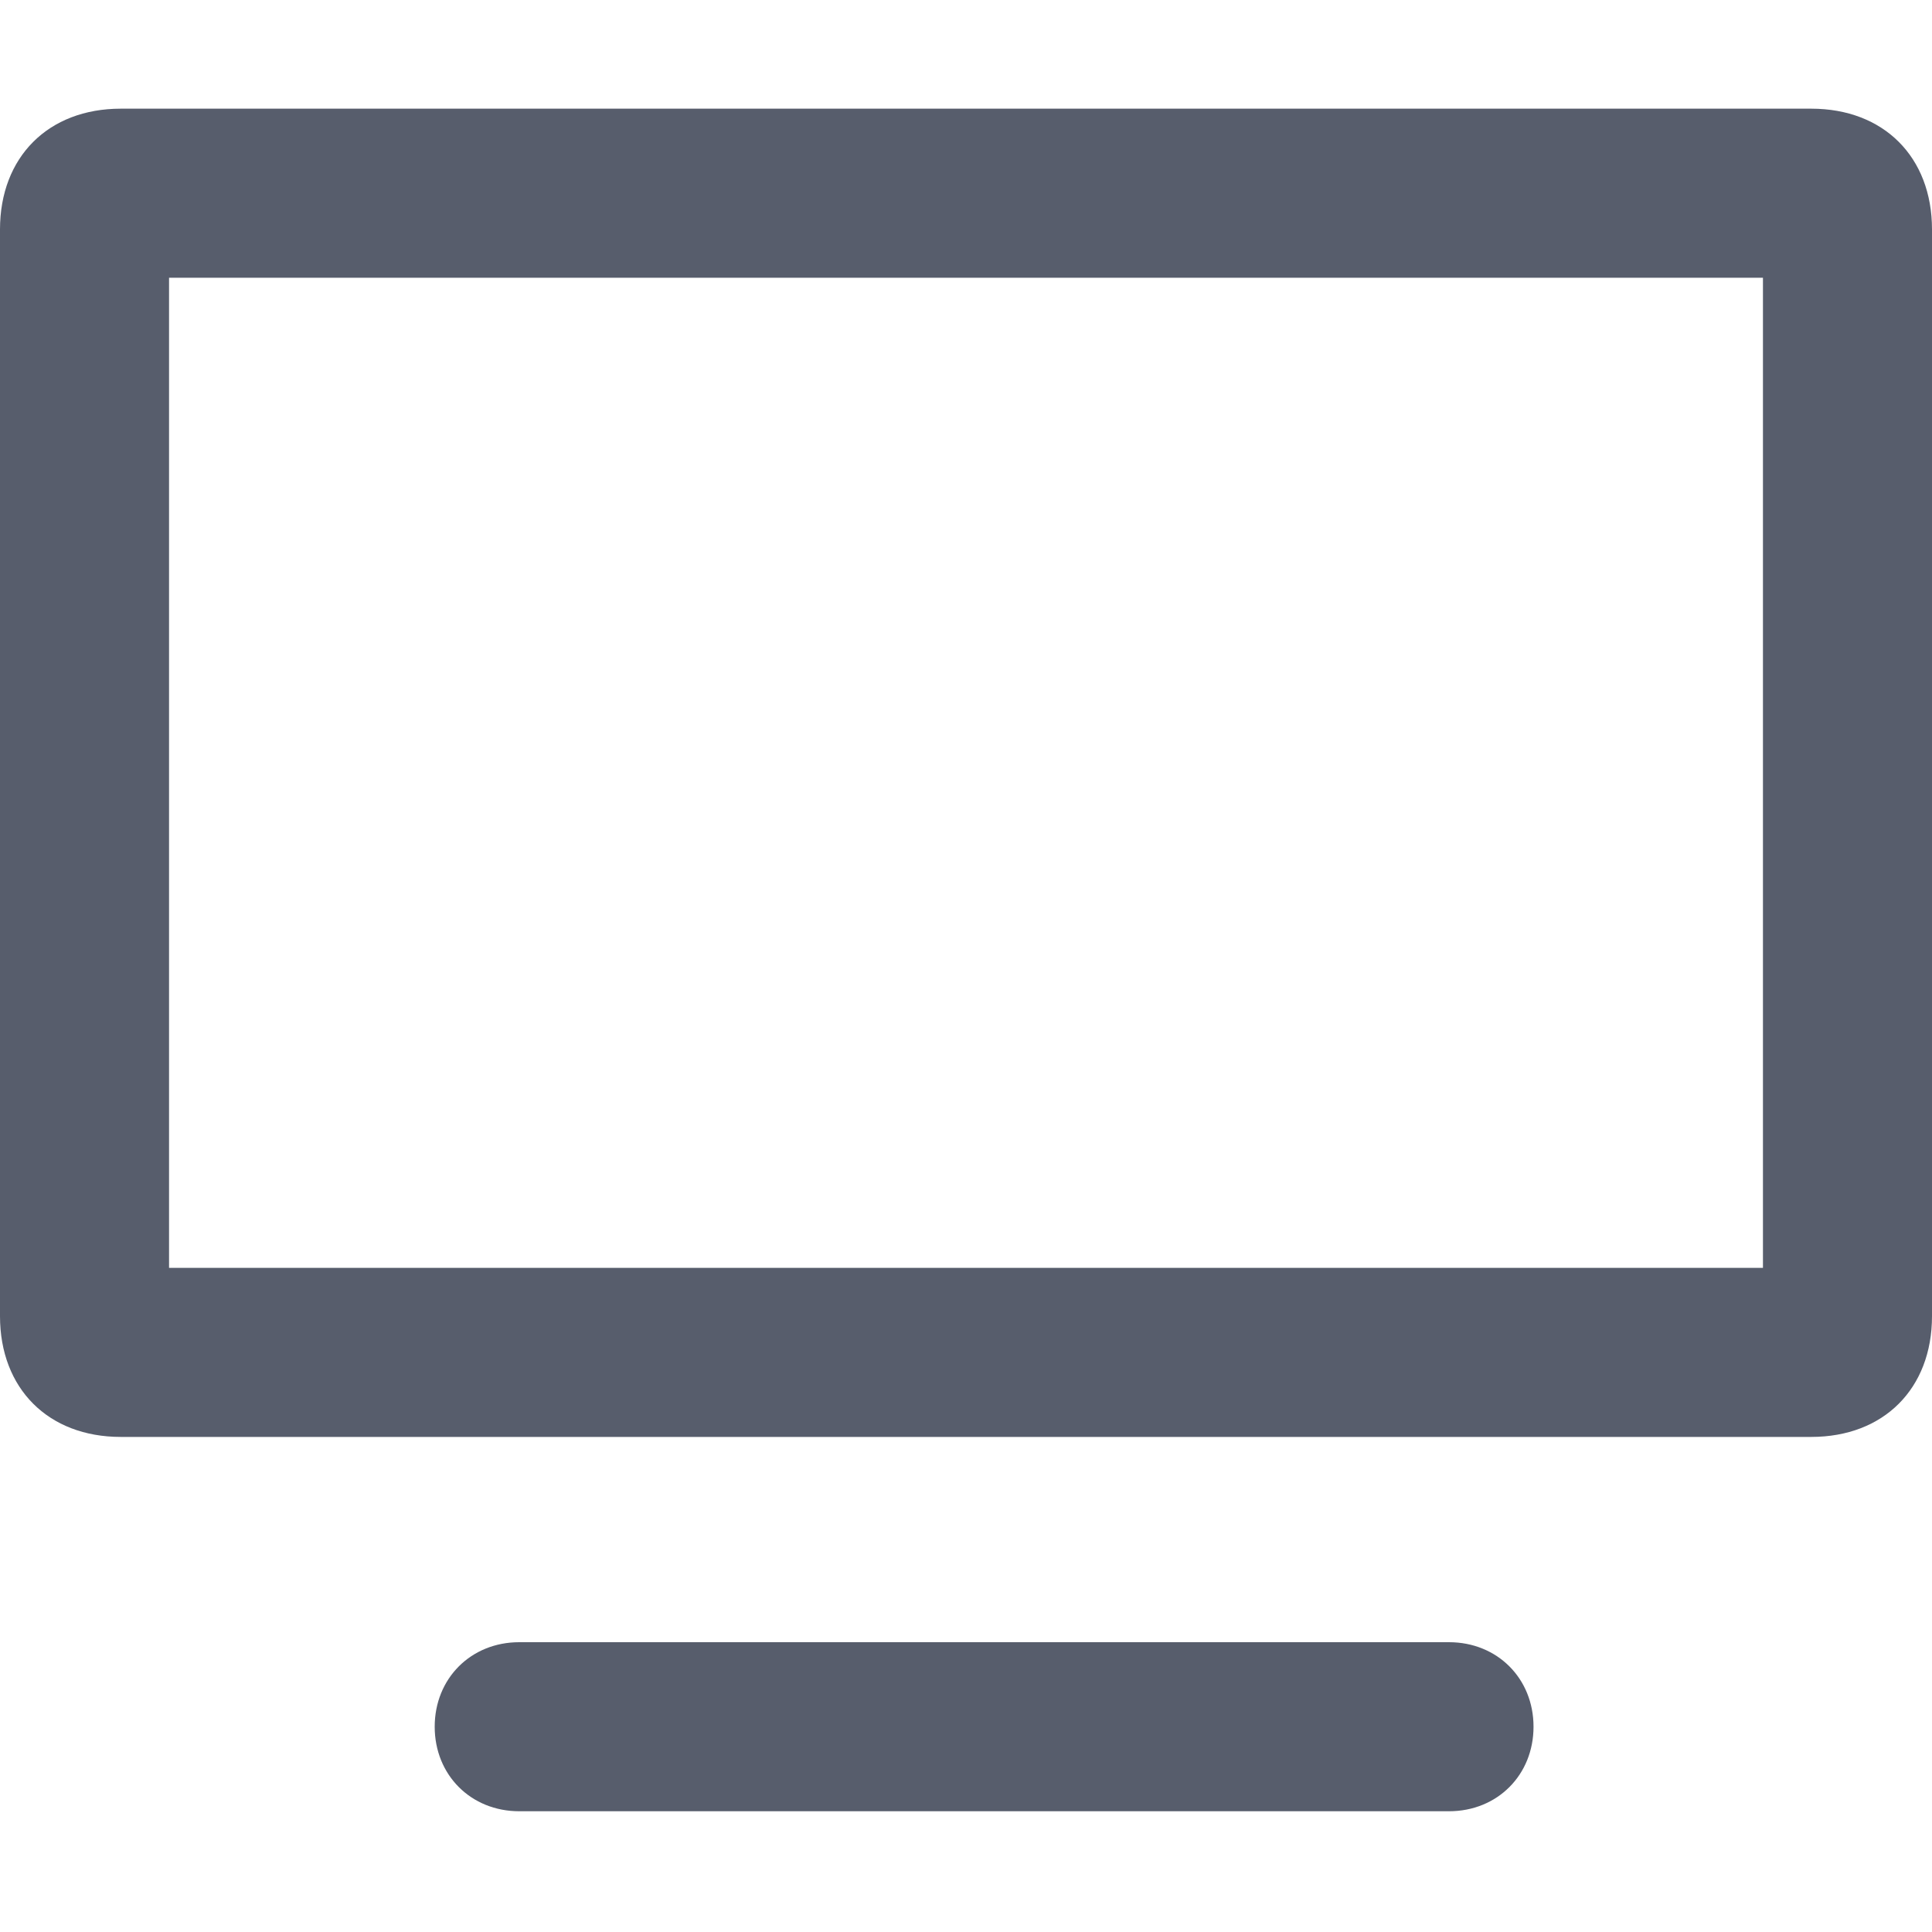 <?xml version="1.0" standalone="no"?><!DOCTYPE svg PUBLIC "-//W3C//DTD SVG 1.1//EN" "http://www.w3.org/Graphics/SVG/1.1/DTD/svg11.dtd"><svg t="1733627325677" class="icon" viewBox="0 0 1024 1024" version="1.1" xmlns="http://www.w3.org/2000/svg" p-id="1137" xmlns:xlink="http://www.w3.org/1999/xlink" width="200" height="200"><path d="M89.6 147.2v524.8h844.8V147.2H89.6zM64 57.6h896c38.4 0 64 25.6 64 64v576c0 38.4-25.6 64-64 64H64c-38.4 0-64-25.6-64-64v-576c0-38.4 25.6-64 64-64zM275.2 960c-25.6 0-44.8-19.2-44.8-44.8 0-25.6 19.2-44.8 44.8-44.8H768c25.6 0 44.8 19.2 44.8 44.8 0 25.6-19.2 44.8-44.8 44.8H275.2z" fill="#575D6C" p-id="1138"></path></svg>
